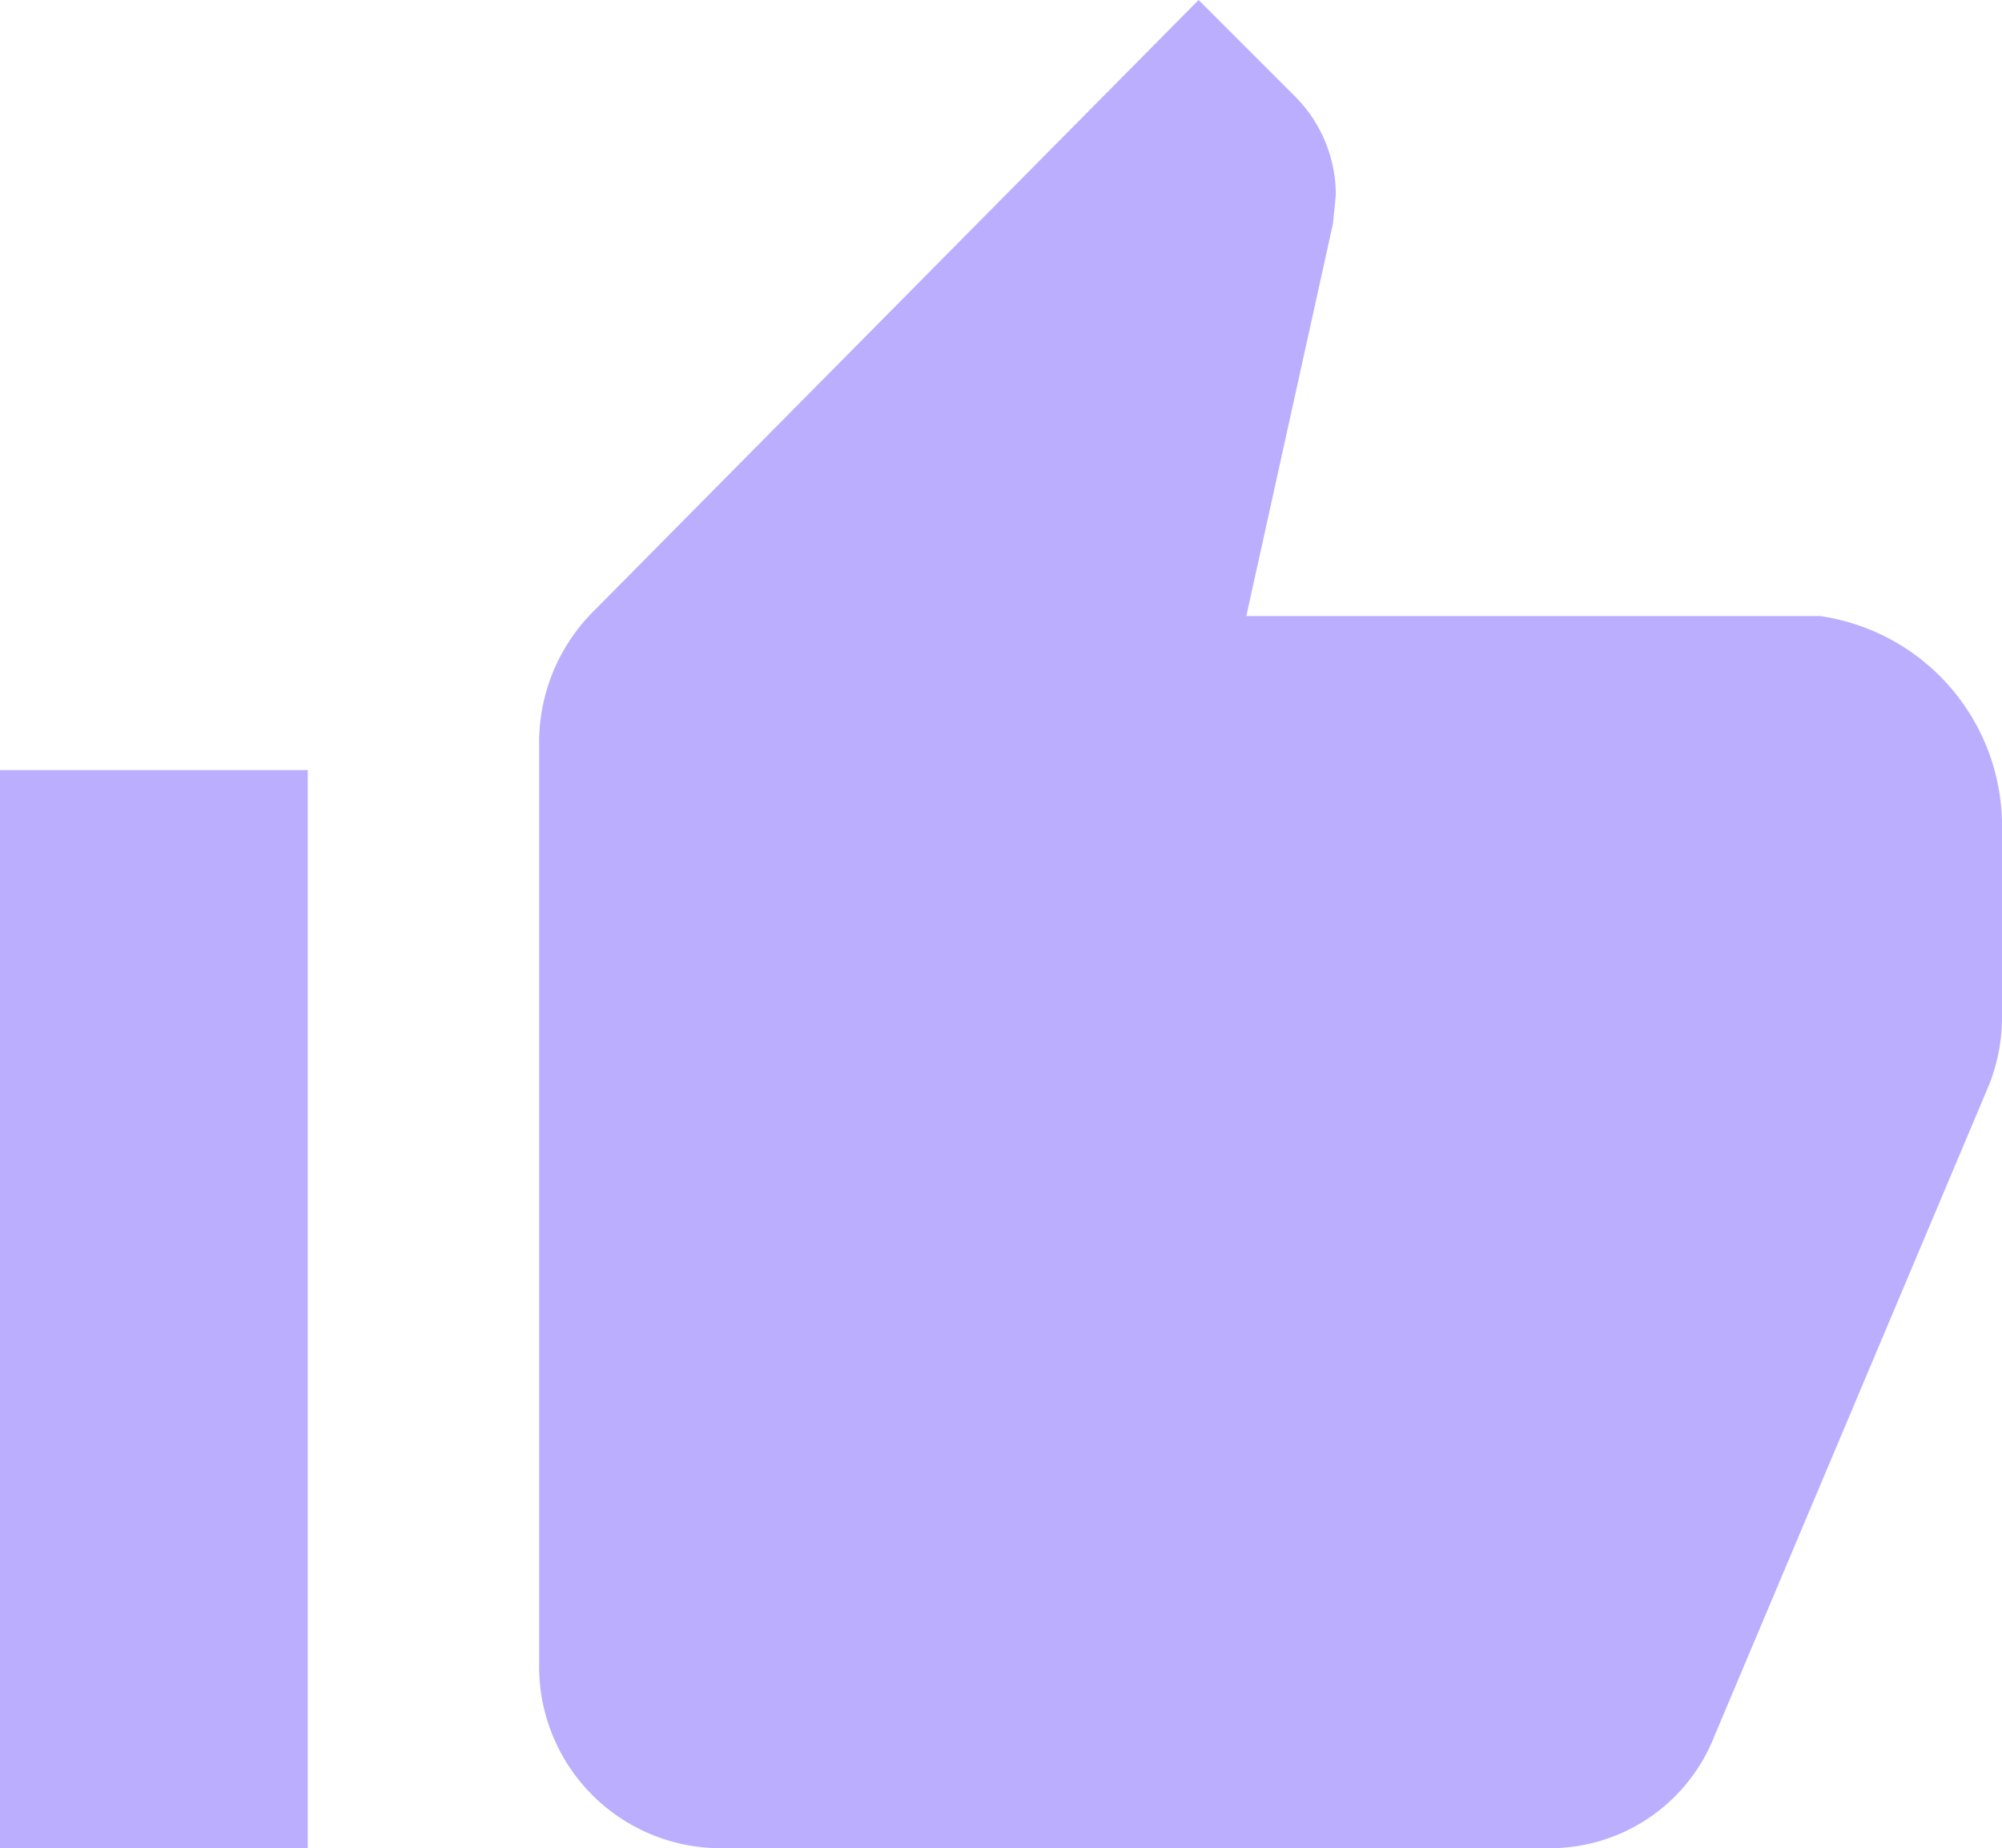 <svg id="Icon_ionic-md-thumbs-up" data-name="Icon ionic-md-thumbs-up" xmlns="http://www.w3.org/2000/svg" width="22.28" height="20.571" viewBox="0 0 22.28 20.571">
  <path id="Path_79850" data-name="Path 79850" d="M13.286,25.071H22.5a1.966,1.966,0,0,0,1.832-1.254l3.059-7.254a2.05,2.05,0,0,0,.139-.75V13.746a2.363,2.363,0,0,0-2.025-2.389H19.12l.964-4.366.032-.321a1.553,1.553,0,0,0-.445-1.088L18.589,4.5l-6.75,6.82a2.062,2.062,0,0,0-.589,1.452V23.057A2.02,2.02,0,0,0,13.286,25.071Z" transform="translate(-5.25 -4.5)" fill="#bbaeff"/>
  <path id="Path_79851" data-name="Path 79851" d="M3.375,15.75H6.8v12H3.375Z" transform="translate(-3.375 -7.179)" fill="#bbaeff"/>
</svg>
